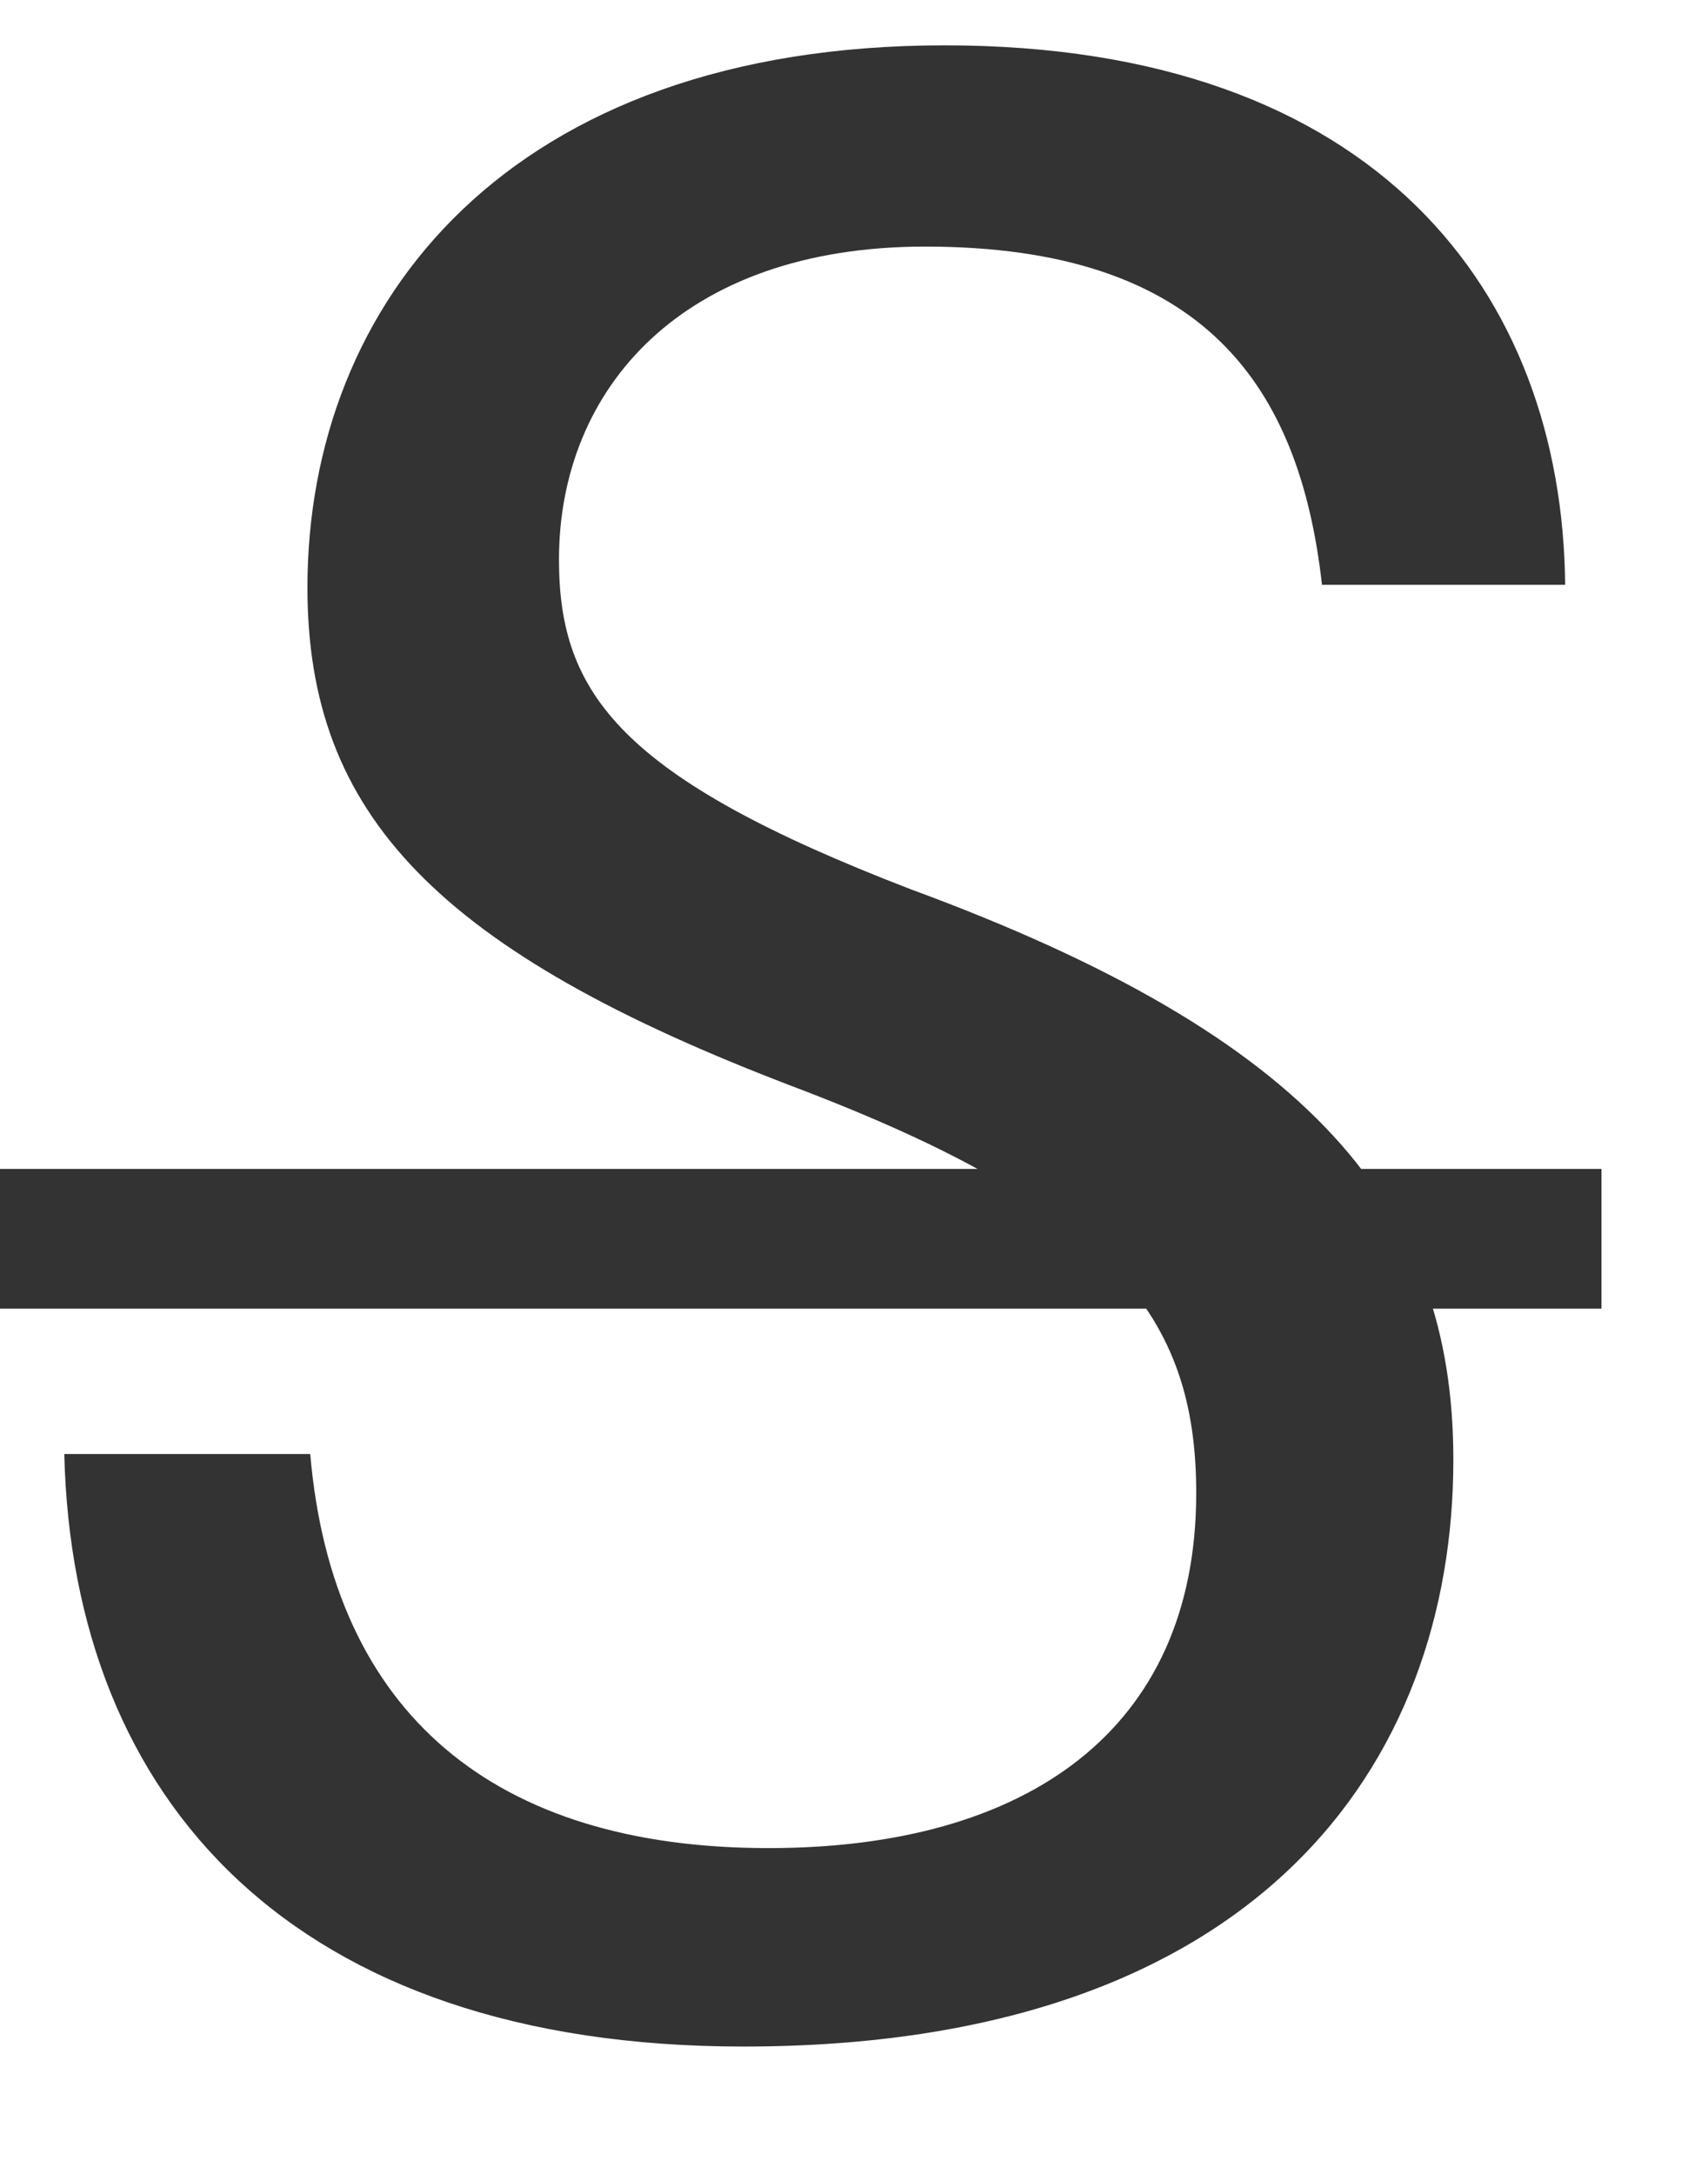 <svg width="11" height="14" viewBox="0 0 11 14" fill="none" xmlns="http://www.w3.org/2000/svg">
<g opacity="0.8">
<path d="M0.414 9.364H1.998C2.142 11.038 3.186 11.902 4.95 11.902C6.606 11.902 7.704 11.146 7.704 9.616C7.704 8.482 7.164 7.78 5.13 7.006C2.808 6.124 1.98 5.242 1.98 3.784C1.98 1.948 3.276 0.292 6.084 0.292C8.874 0.292 10.062 1.894 10.08 3.766H8.514C8.37 2.488 7.758 1.588 5.958 1.588C4.392 1.588 3.6 2.506 3.6 3.604C3.6 4.468 3.996 5.008 5.868 5.728C8.46 6.682 9.36 7.78 9.36 9.4C9.36 11.362 8.1 13.18 4.788 13.18C1.89 13.18 0.468 11.596 0.414 9.364Z" fill="black"/>
<path d="M0 7.528H10.314V8.428H0V7.528Z" fill="black"/>
</g>
</svg>
